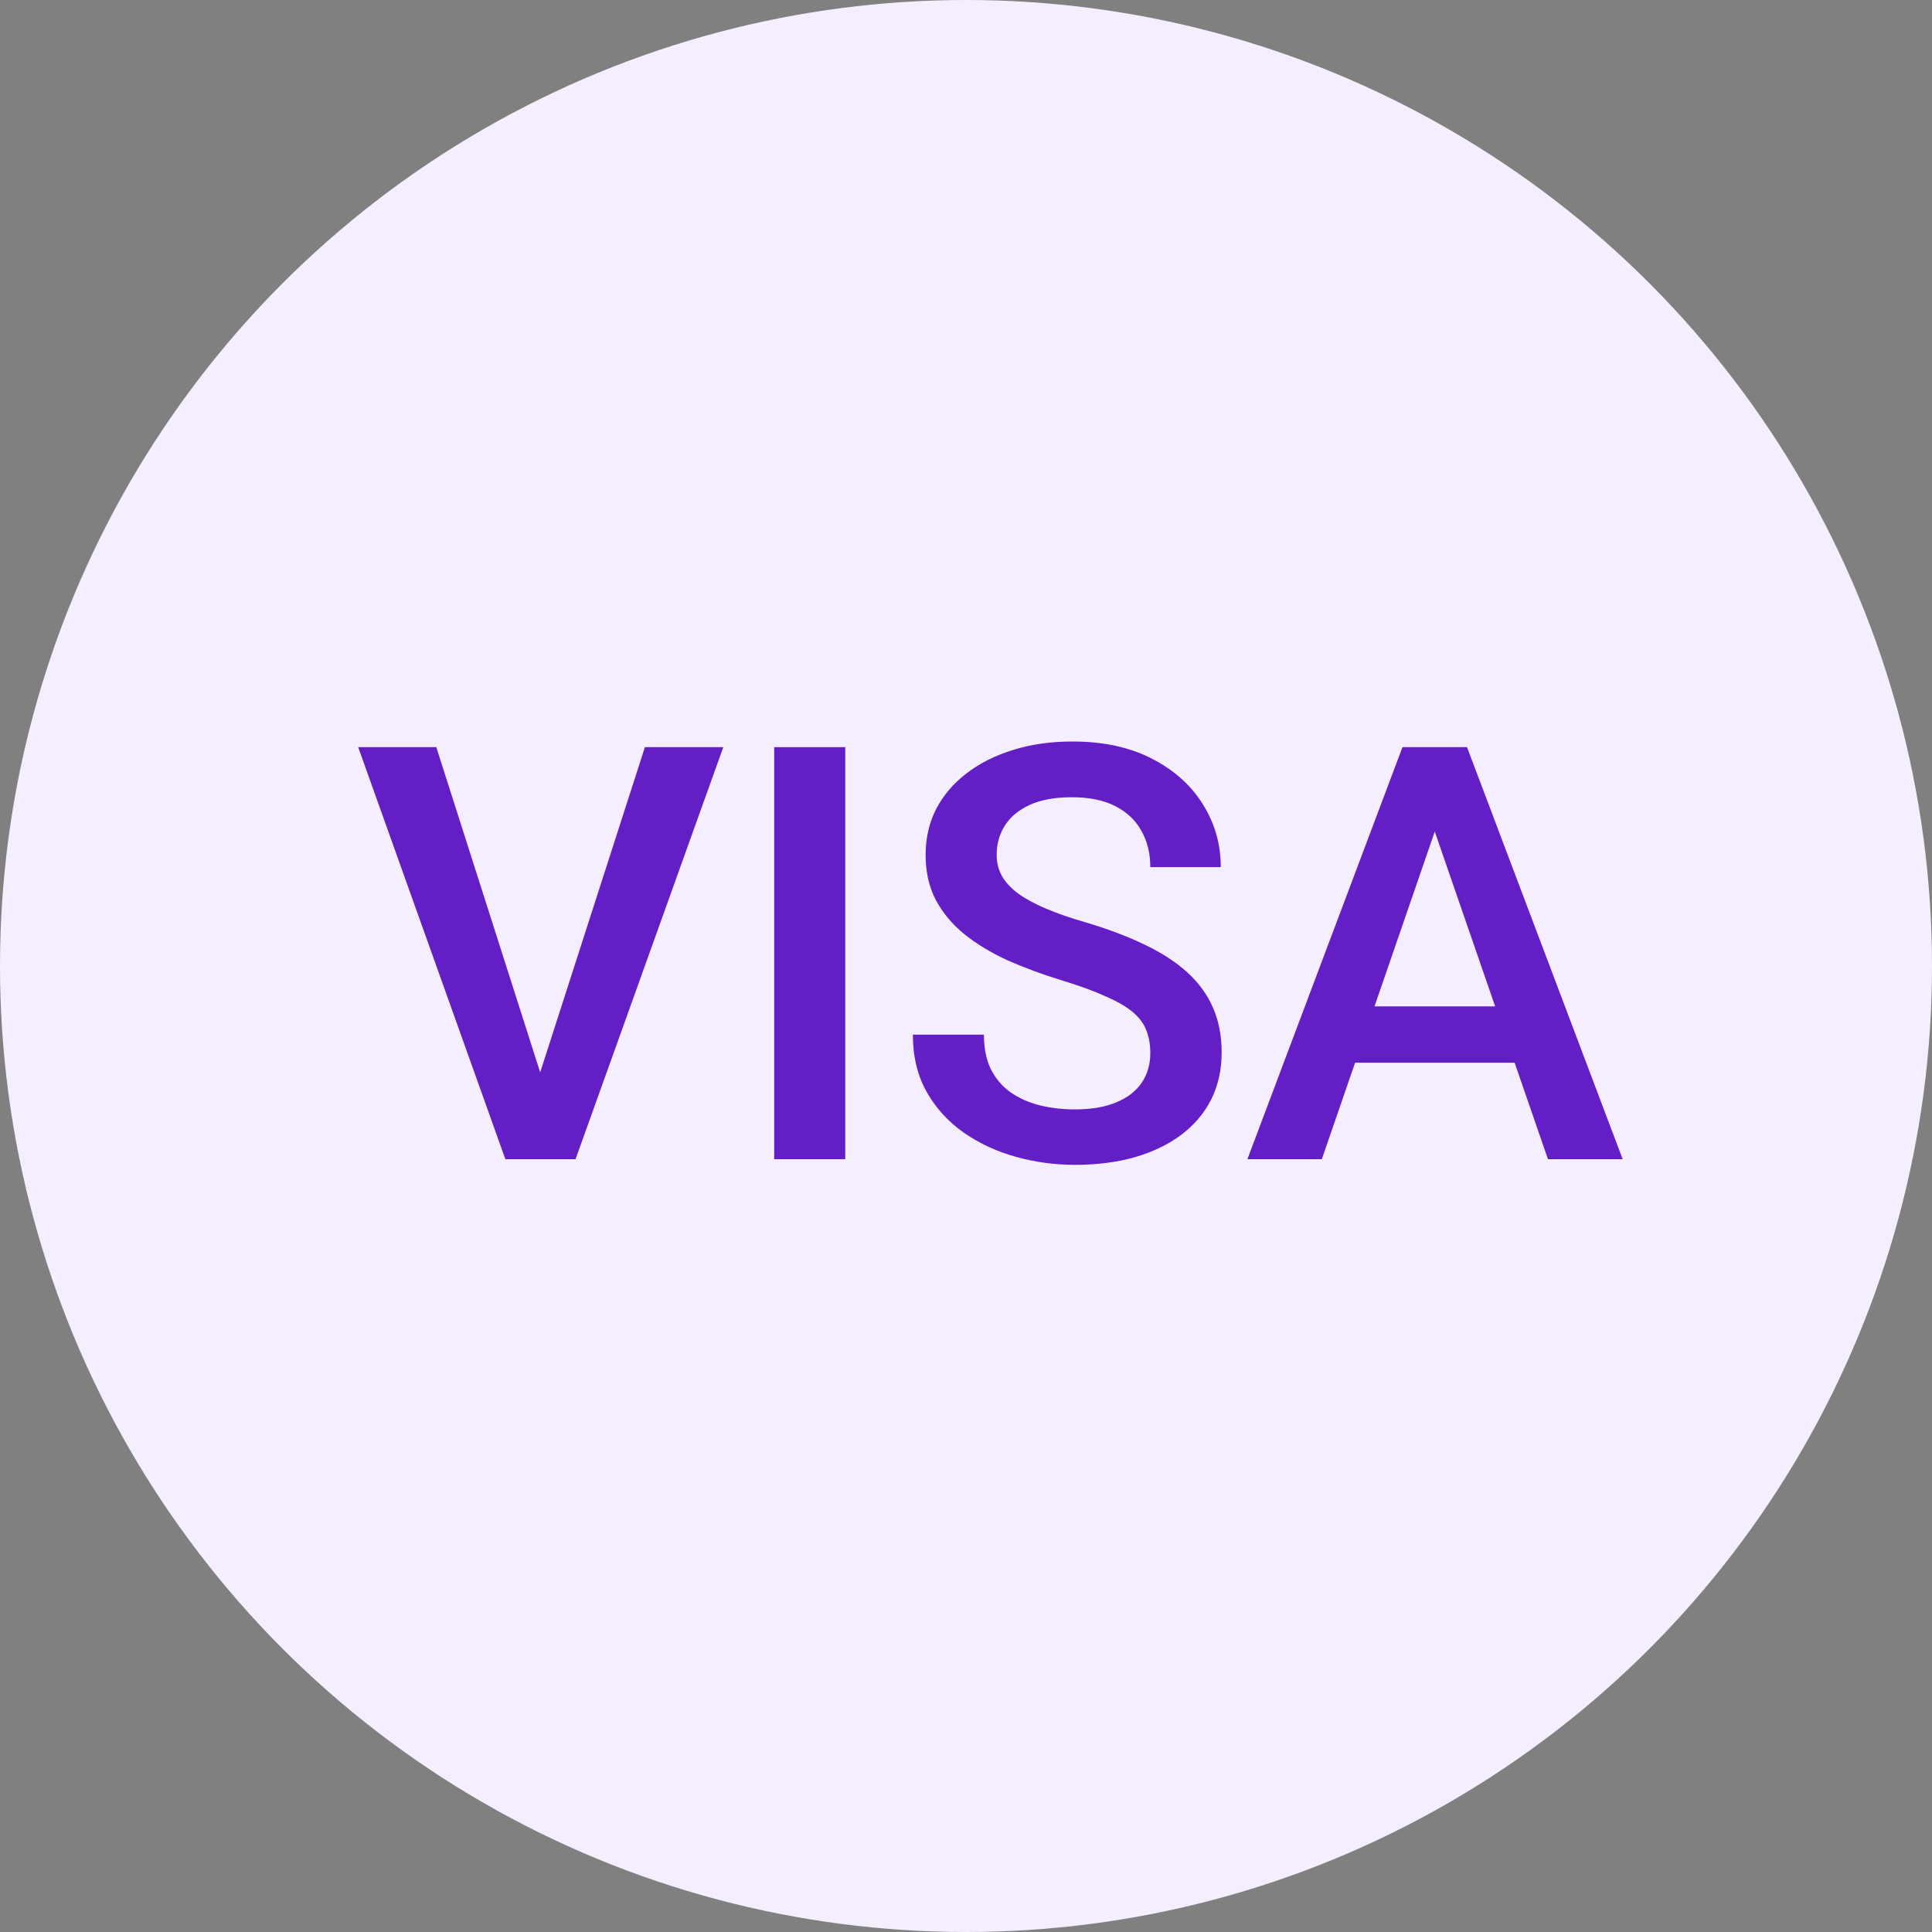 <svg width="40" height="40" viewBox="0 0 40 40" fill="none" xmlns="http://www.w3.org/2000/svg">
<rect x="0" y="0" width="40" height="40" fill="#808080" stroke="none"/>
<g id="icon_&#235;&#185;&#132;&#236;&#158;&#144;">
<circle id="Ellipse 24" cx="20" cy="20" r="20" fill="#F4EEFF"/>
<g id="VISA">
<path id="Vector" d="M29.916 16.605L27.367 24H25.826L29.037 15.469H30.021L29.916 16.605ZM32.049 24L29.494 16.605L29.383 15.469H30.373L33.596 24H32.049ZM31.926 20.836V22.002H27.285V20.836H31.926Z" fill="#631EC6"/>
<path id="Vector_2" d="M23.816 21.803C23.816 21.627 23.789 21.471 23.734 21.334C23.684 21.197 23.592 21.072 23.459 20.959C23.326 20.846 23.139 20.736 22.896 20.631C22.658 20.521 22.354 20.41 21.982 20.297C21.576 20.172 21.201 20.033 20.857 19.881C20.518 19.725 20.221 19.545 19.967 19.342C19.713 19.135 19.516 18.898 19.375 18.633C19.234 18.363 19.164 18.053 19.164 17.701C19.164 17.354 19.236 17.037 19.381 16.752C19.529 16.467 19.738 16.221 20.008 16.014C20.281 15.803 20.604 15.641 20.975 15.527C21.346 15.41 21.756 15.352 22.205 15.352C22.838 15.352 23.383 15.469 23.84 15.703C24.301 15.938 24.654 16.252 24.9 16.646C25.15 17.041 25.275 17.477 25.275 17.953H23.816C23.816 17.672 23.756 17.424 23.635 17.209C23.518 16.99 23.338 16.818 23.096 16.693C22.857 16.568 22.555 16.506 22.188 16.506C21.84 16.506 21.551 16.559 21.32 16.664C21.09 16.77 20.918 16.912 20.805 17.092C20.691 17.271 20.635 17.475 20.635 17.701C20.635 17.861 20.672 18.008 20.746 18.141C20.82 18.27 20.934 18.391 21.086 18.504C21.238 18.613 21.43 18.717 21.66 18.814C21.891 18.912 22.162 19.006 22.475 19.096C22.947 19.236 23.359 19.393 23.711 19.564C24.062 19.732 24.355 19.924 24.59 20.139C24.824 20.354 25 20.598 25.117 20.871C25.234 21.141 25.293 21.447 25.293 21.791C25.293 22.15 25.221 22.475 25.076 22.764C24.932 23.049 24.725 23.293 24.455 23.496C24.189 23.695 23.869 23.85 23.494 23.959C23.123 24.064 22.709 24.117 22.252 24.117C21.842 24.117 21.438 24.062 21.039 23.953C20.645 23.844 20.285 23.678 19.961 23.455C19.637 23.229 19.379 22.947 19.188 22.611C18.996 22.271 18.9 21.875 18.9 21.422H20.371C20.371 21.699 20.418 21.936 20.512 22.131C20.609 22.326 20.744 22.486 20.916 22.611C21.088 22.732 21.287 22.822 21.514 22.881C21.744 22.939 21.99 22.969 22.252 22.969C22.596 22.969 22.883 22.92 23.113 22.822C23.348 22.725 23.523 22.588 23.641 22.412C23.758 22.236 23.816 22.033 23.816 21.803Z" fill="#631EC6"/>
<path id="Vector_3" d="M17.5 15.469V24H16.029V15.469H17.5Z" fill="#631EC6"/>
<path id="Vector_4" d="M11.107 22.441L13.352 15.469H14.975L11.916 24H10.82L11.107 22.441ZM9.033 15.469L11.26 22.441L11.565 24H10.463L7.416 15.469H9.033Z" fill="#631EC6"/>
</g>
</g>
</svg>
